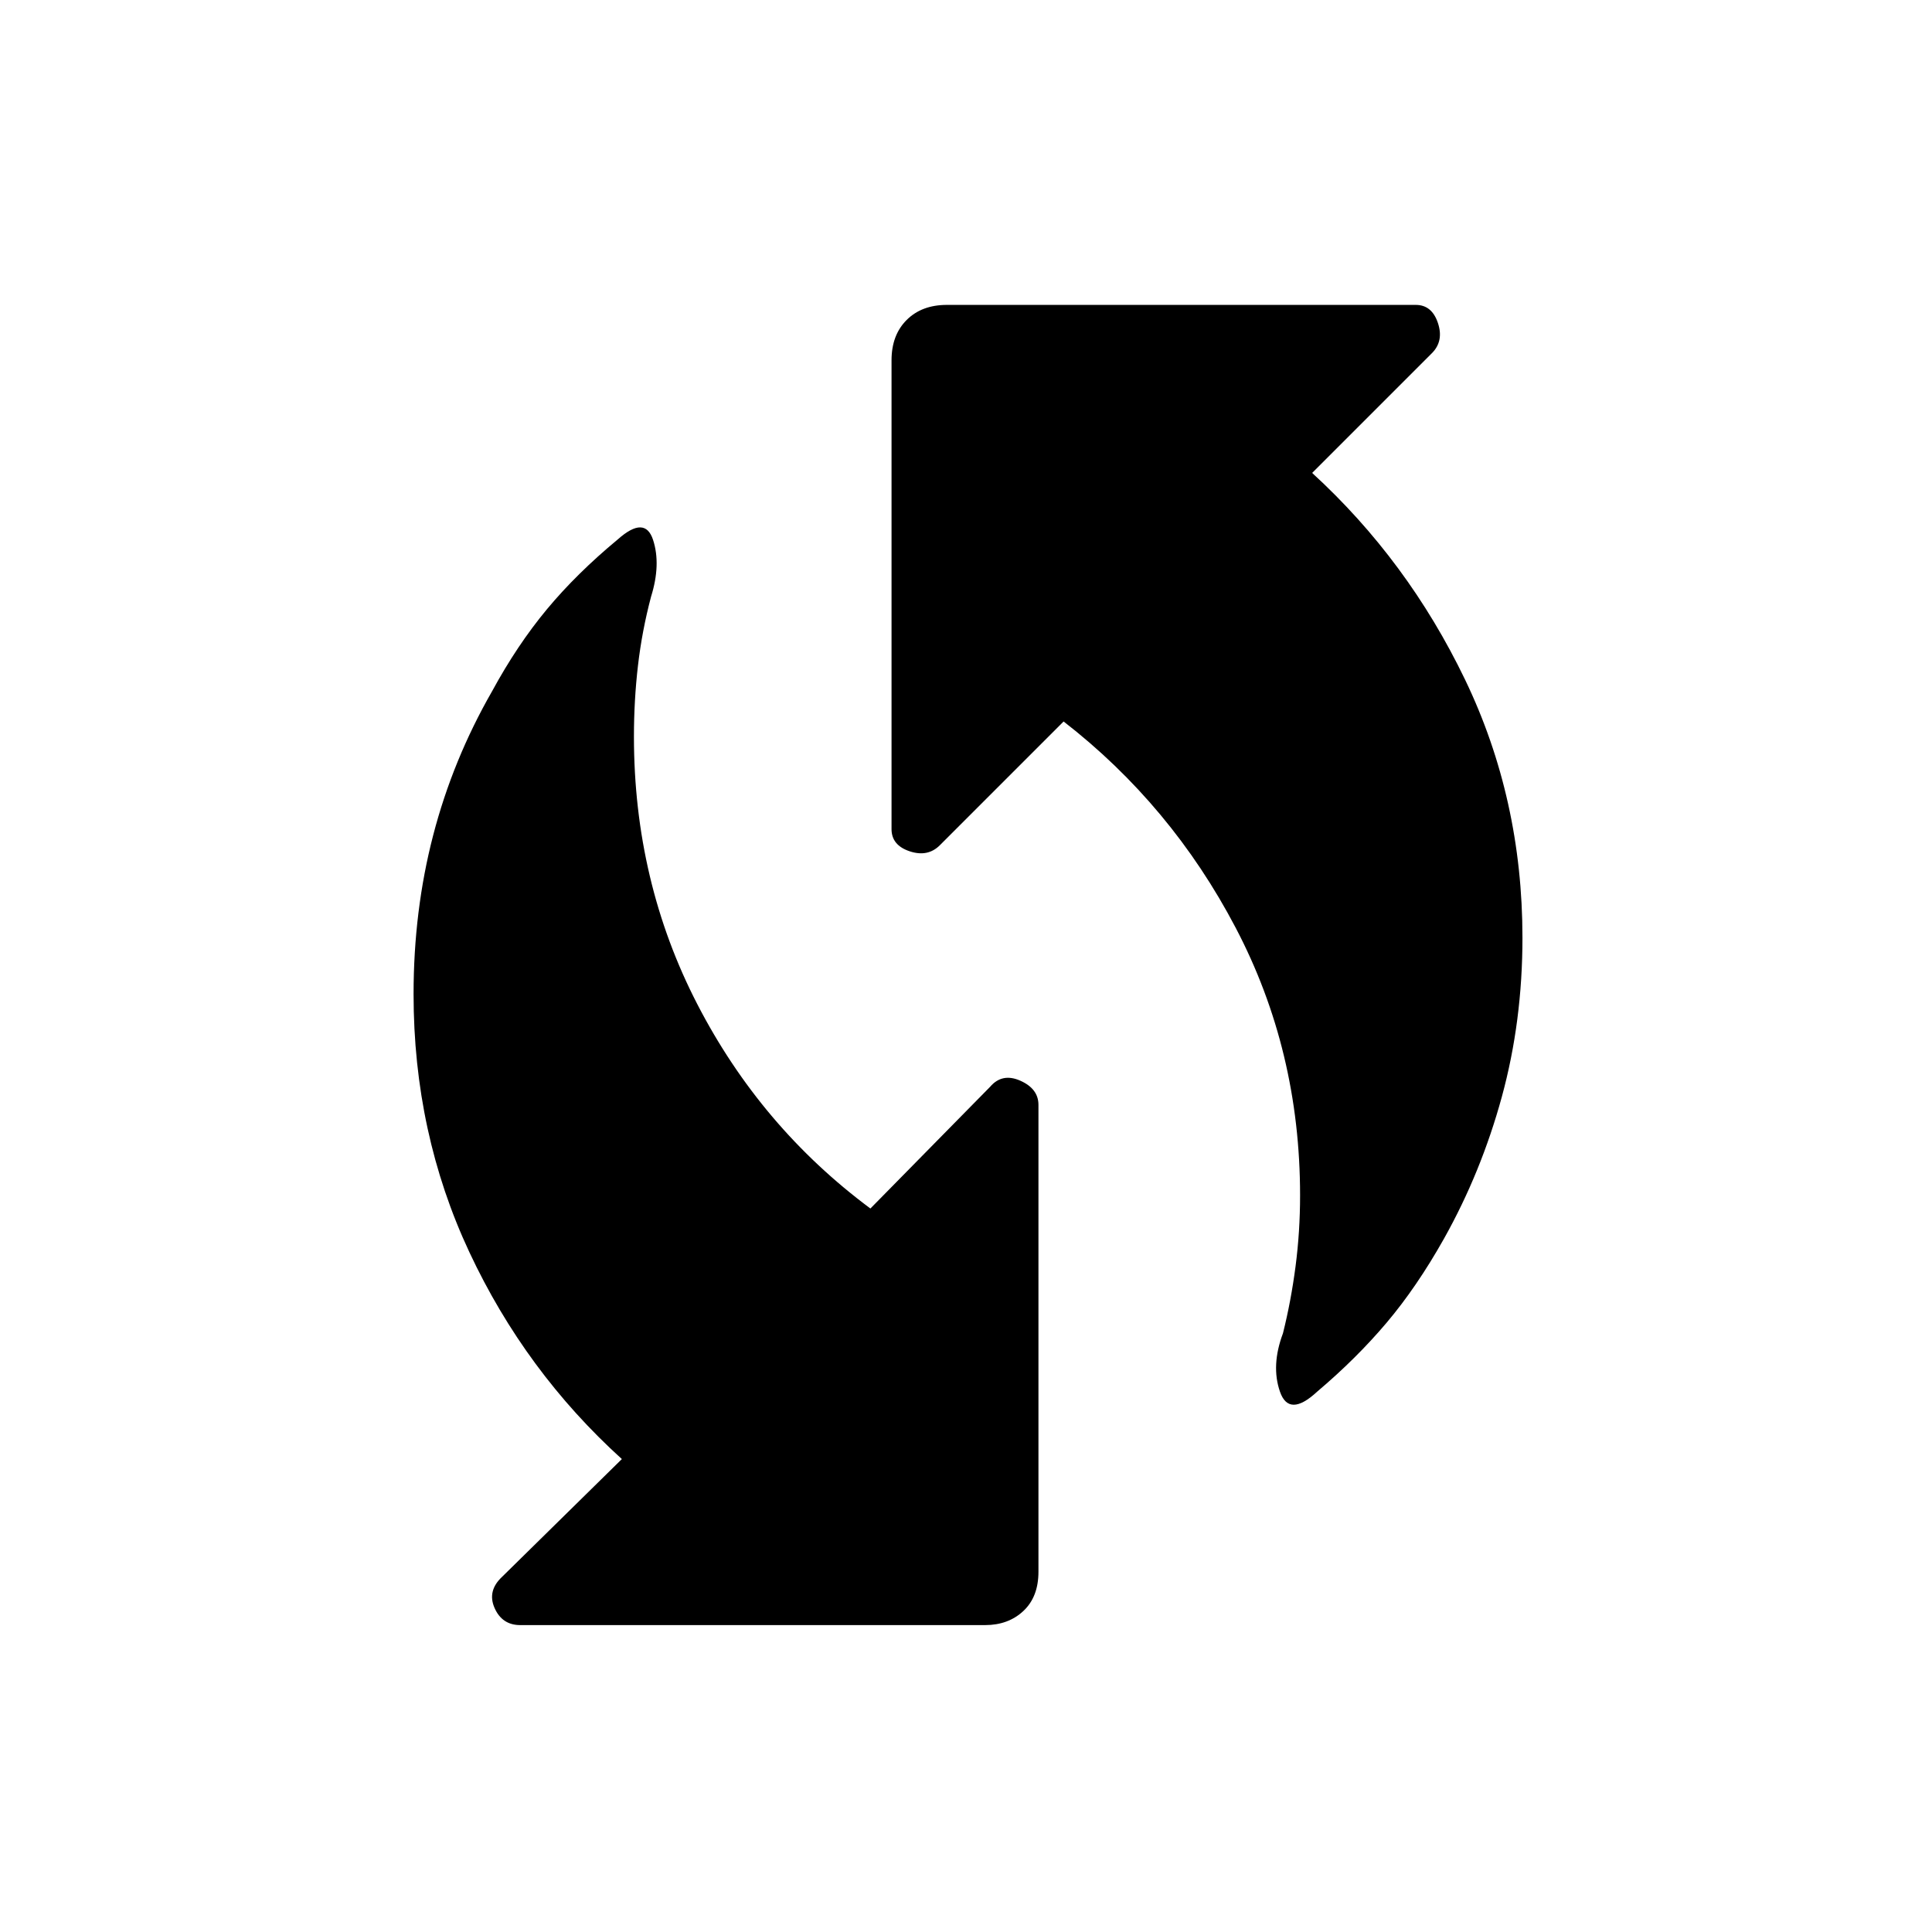 <svg xmlns="http://www.w3.org/2000/svg" height="48" viewBox="0 -960 960 960" width="48"><path d="M654.5-268.5q-14 13-18.5 0t1.5-29q4-16 6.25-33.25T646-366q0-72-32-133t-85.5-102.5L467-540q-6 6-15 3t-9-11v-233q0-12.5 7.5-20t20-7.5h233q8 0 11 9t-3 15L652-725q47.5 43.5 76 102.75T756.5-494q0 41.5-10.25 79t-28.75 70.5q-13.5 24-28.5 41.75t-34.5 34.25Zm-405 92L309-235q-48-43.5-75.75-102.75T205.5-466q0-41.5 9.75-79t29.25-71.5q12.5-23 27.25-40.75T307-692q13.5-12 17.5.25t-1 28.25q-4.5 17-6.5 34.25T315-594q0 72 31.5 133t86 101.5L492-420q6-7 15-3t9 12v232q0 12.5-7.5 19.5t-19 7h-231q-9 0-12.75-8.5t3.75-15.5Z"/></svg>